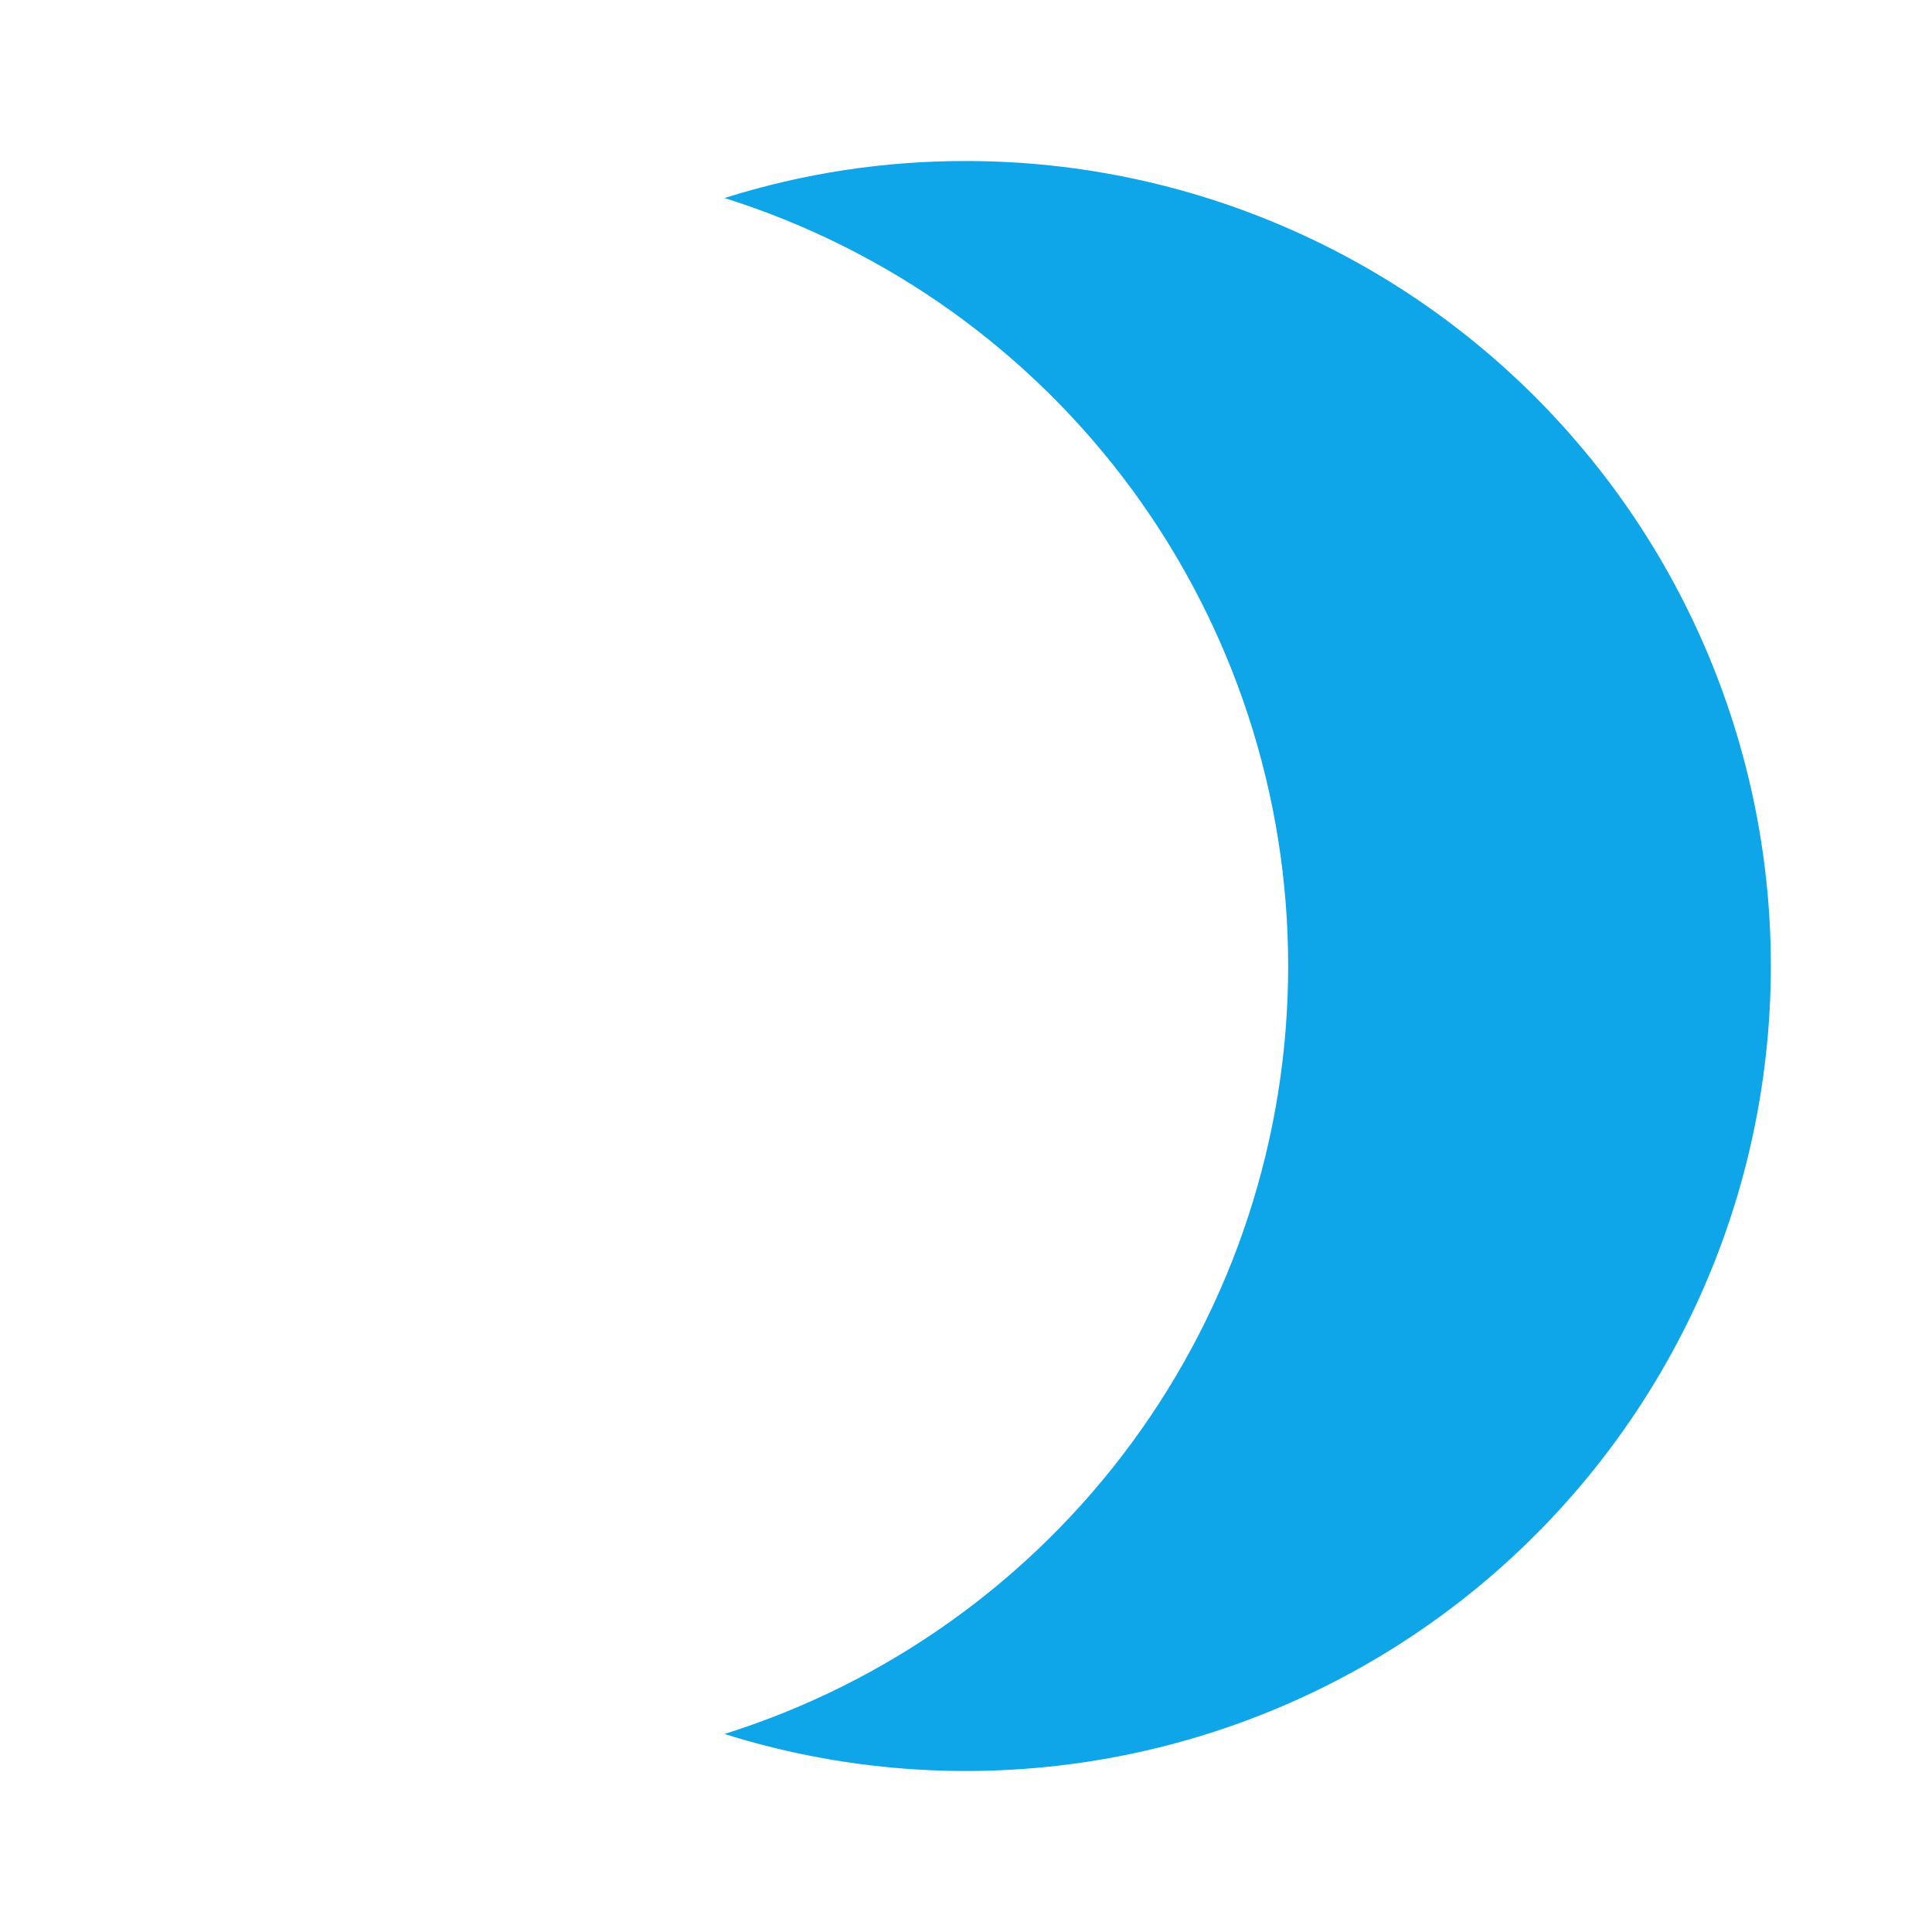 <svg width="32" height="32" viewBox="0 0 32 32" fill="none" xmlns="http://www.w3.org/2000/svg">
<path d="M16 2.667C14.643 2.665 13.294 2.871 12 3.28C14.707 4.131 17.072 5.823 18.752 8.111C20.43 10.399 21.336 13.162 21.336 16C21.336 18.838 20.43 21.602 18.752 23.889C17.072 26.177 14.707 27.869 12 28.72C13.833 29.296 15.77 29.469 17.676 29.227C19.583 28.985 21.414 28.334 23.046 27.318C24.677 26.302 26.07 24.946 27.128 23.341C28.186 21.737 28.885 19.923 29.176 18.023C29.468 16.124 29.346 14.184 28.817 12.336C28.289 10.488 27.368 8.776 26.116 7.318C24.865 5.859 23.313 4.688 21.567 3.886C19.821 3.083 17.922 2.667 16 2.667Z" fill="#0EA5E9"/>
</svg>
